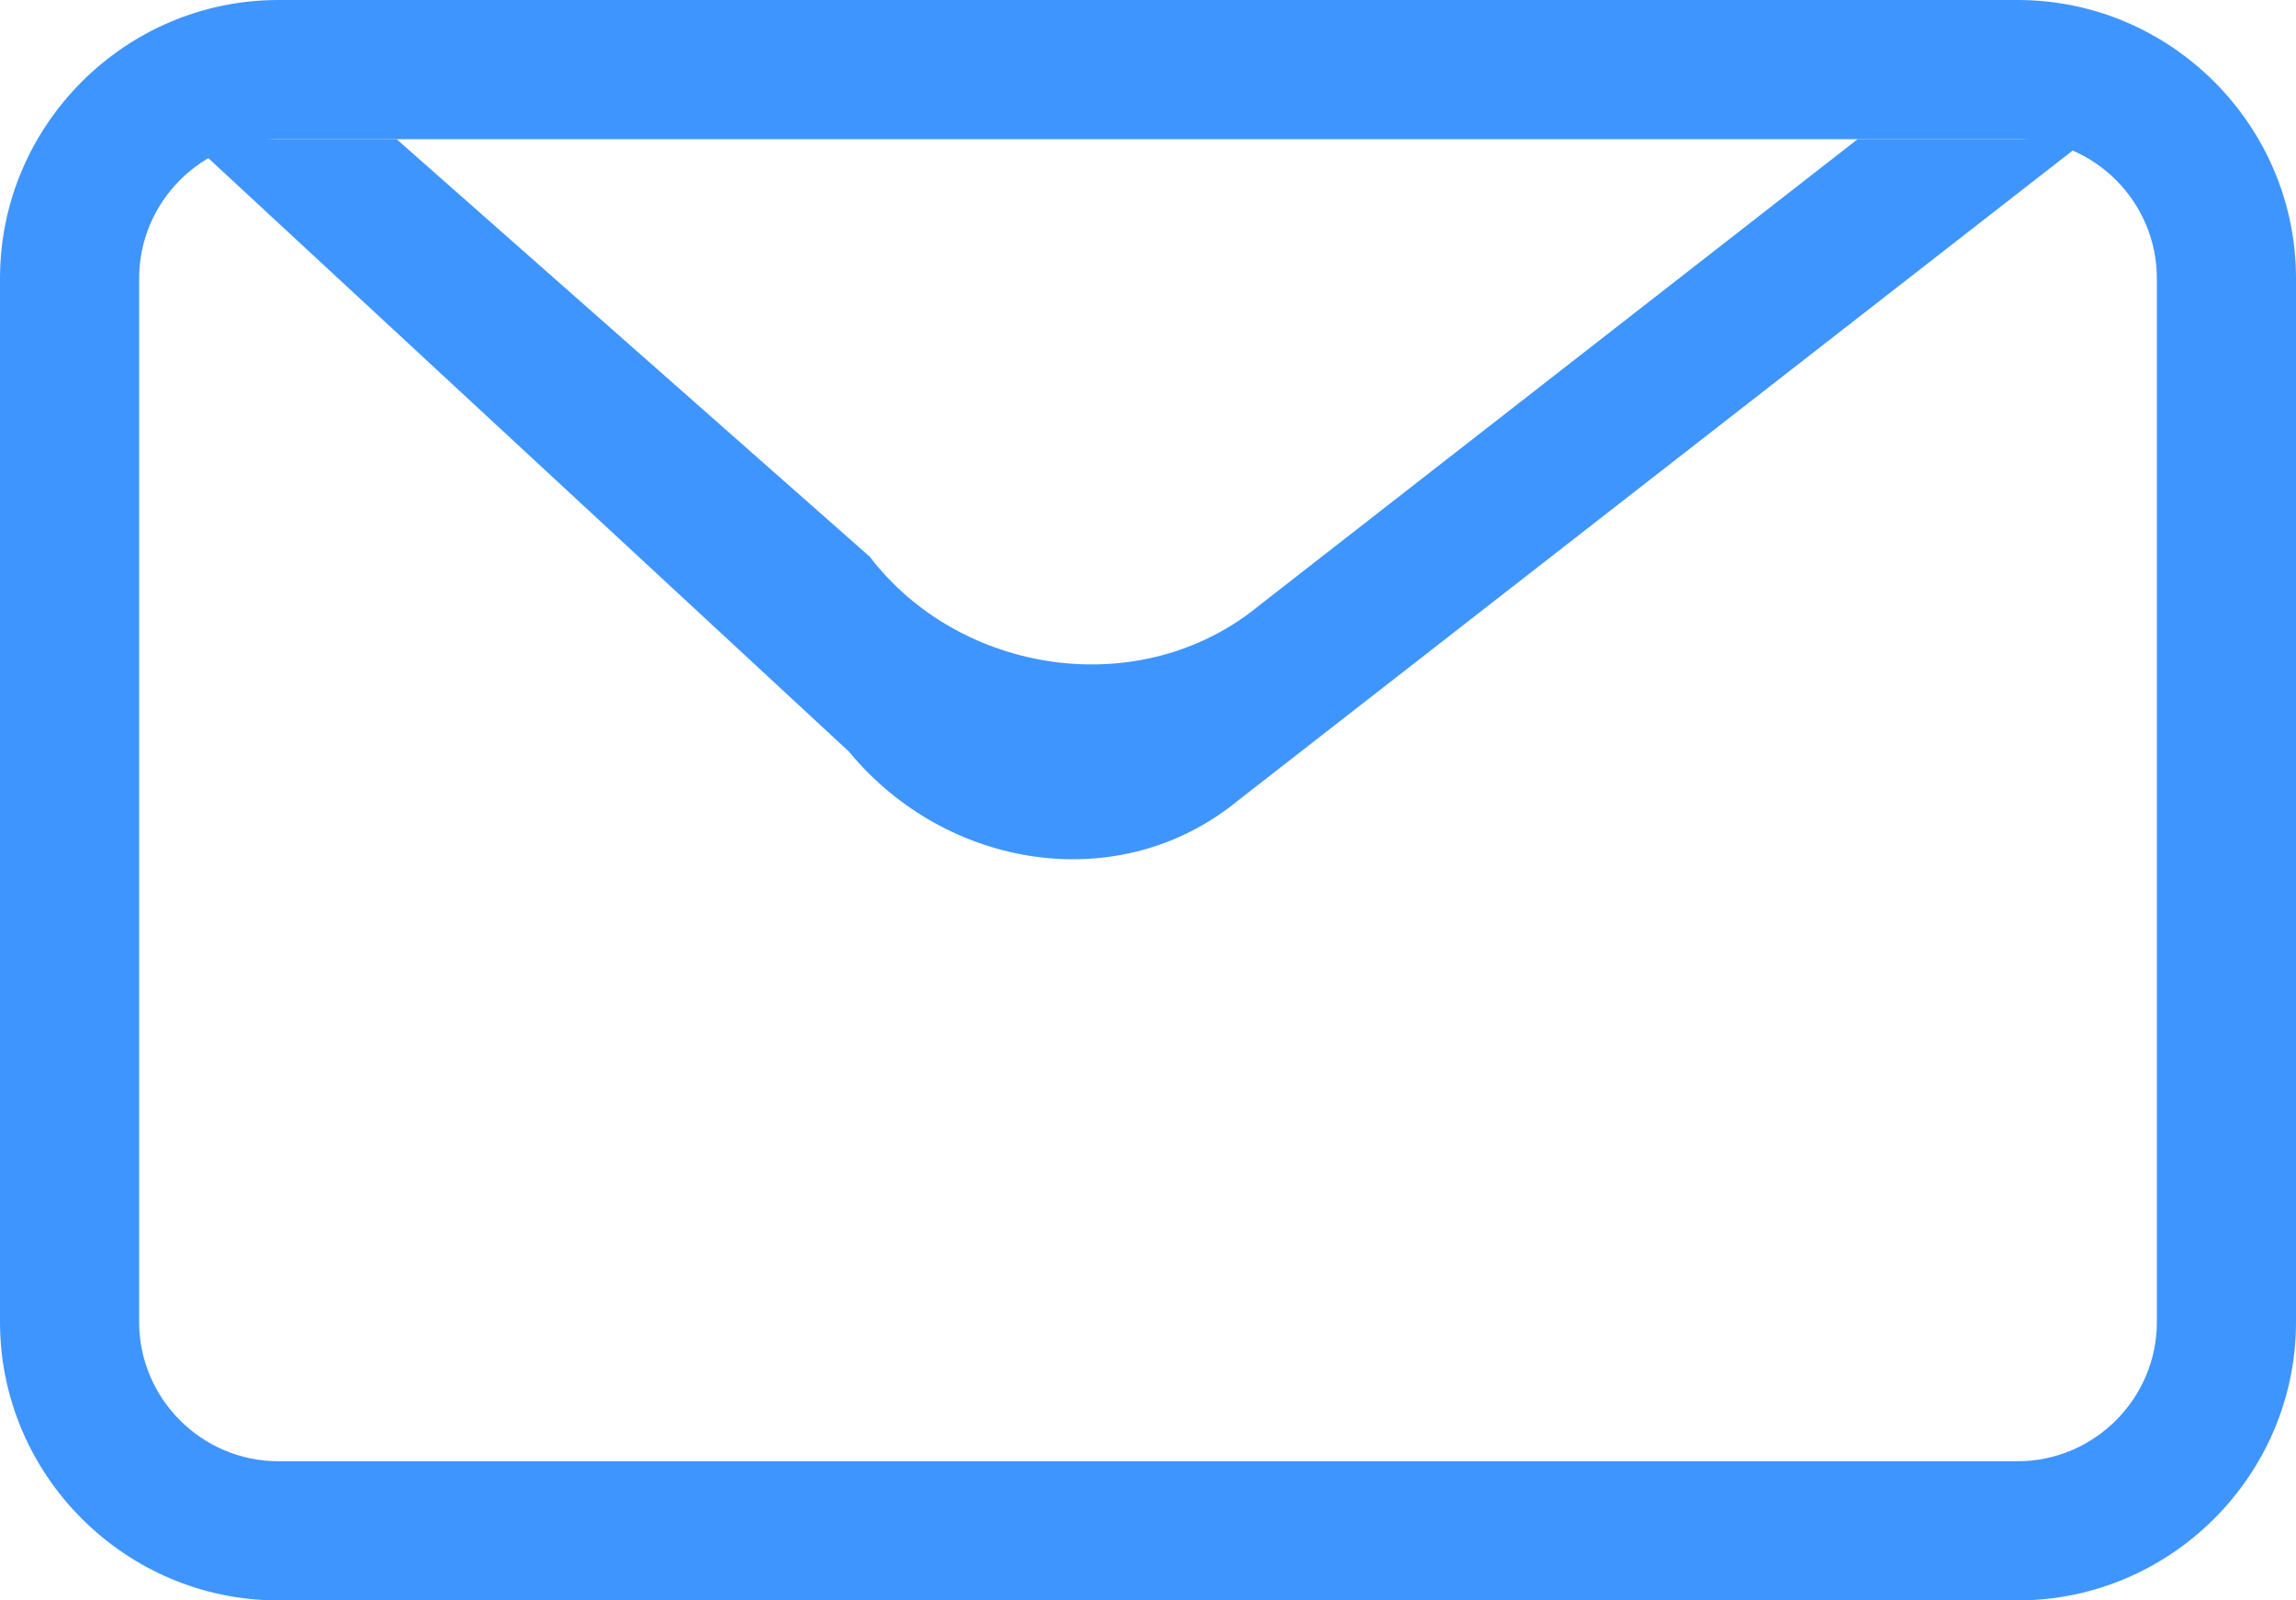 <?xml version="1.0" encoding="utf-8"?>
<!-- Generator: Adobe Illustrator 18.1.1, SVG Export Plug-In . SVG Version: 6.00 Build 0)  -->
<svg version="1.1" id="通知_1_" xmlns="http://www.w3.org/2000/svg" xmlns:xlink="http://www.w3.org/1999/xlink" x="0px" y="0px"
	 viewBox="0 0 33 23" enable-background="new 0 0 33 23" xml:space="preserve">
<g id="圆角矩形_20">
	<g>
		<path fill="#3F95FE" d="M29,2c1.1,0,2,0.9,2,2v15c0,1.1-0.9,2-2,2H4c-1.1,0-2-0.9-2-2V4c0-1.1,0.9-2,2-2H29 M29,0H4
			C1.8,0,0,1.8,0,4v15c0,2.2,1.8,4,4,4h25c2.2,0,4-1.8,4-4V4C33,1.8,31.2,0,29,0L29,0z"/>
	</g>
</g>
<g id="矩形_1">
	<g>
		<path fill-rule="evenodd" clip-rule="evenodd" fill="#3F95FE" d="M26.7,2l-8.6,6.7c-1.7,1.4-4.3,1-5.6-0.7L5.7,2h-3l9.5,8.8
			c1.4,1.7,3.9,2.1,5.6,0.7L30,2H26.7z"/>
	</g>
</g>
</svg>

